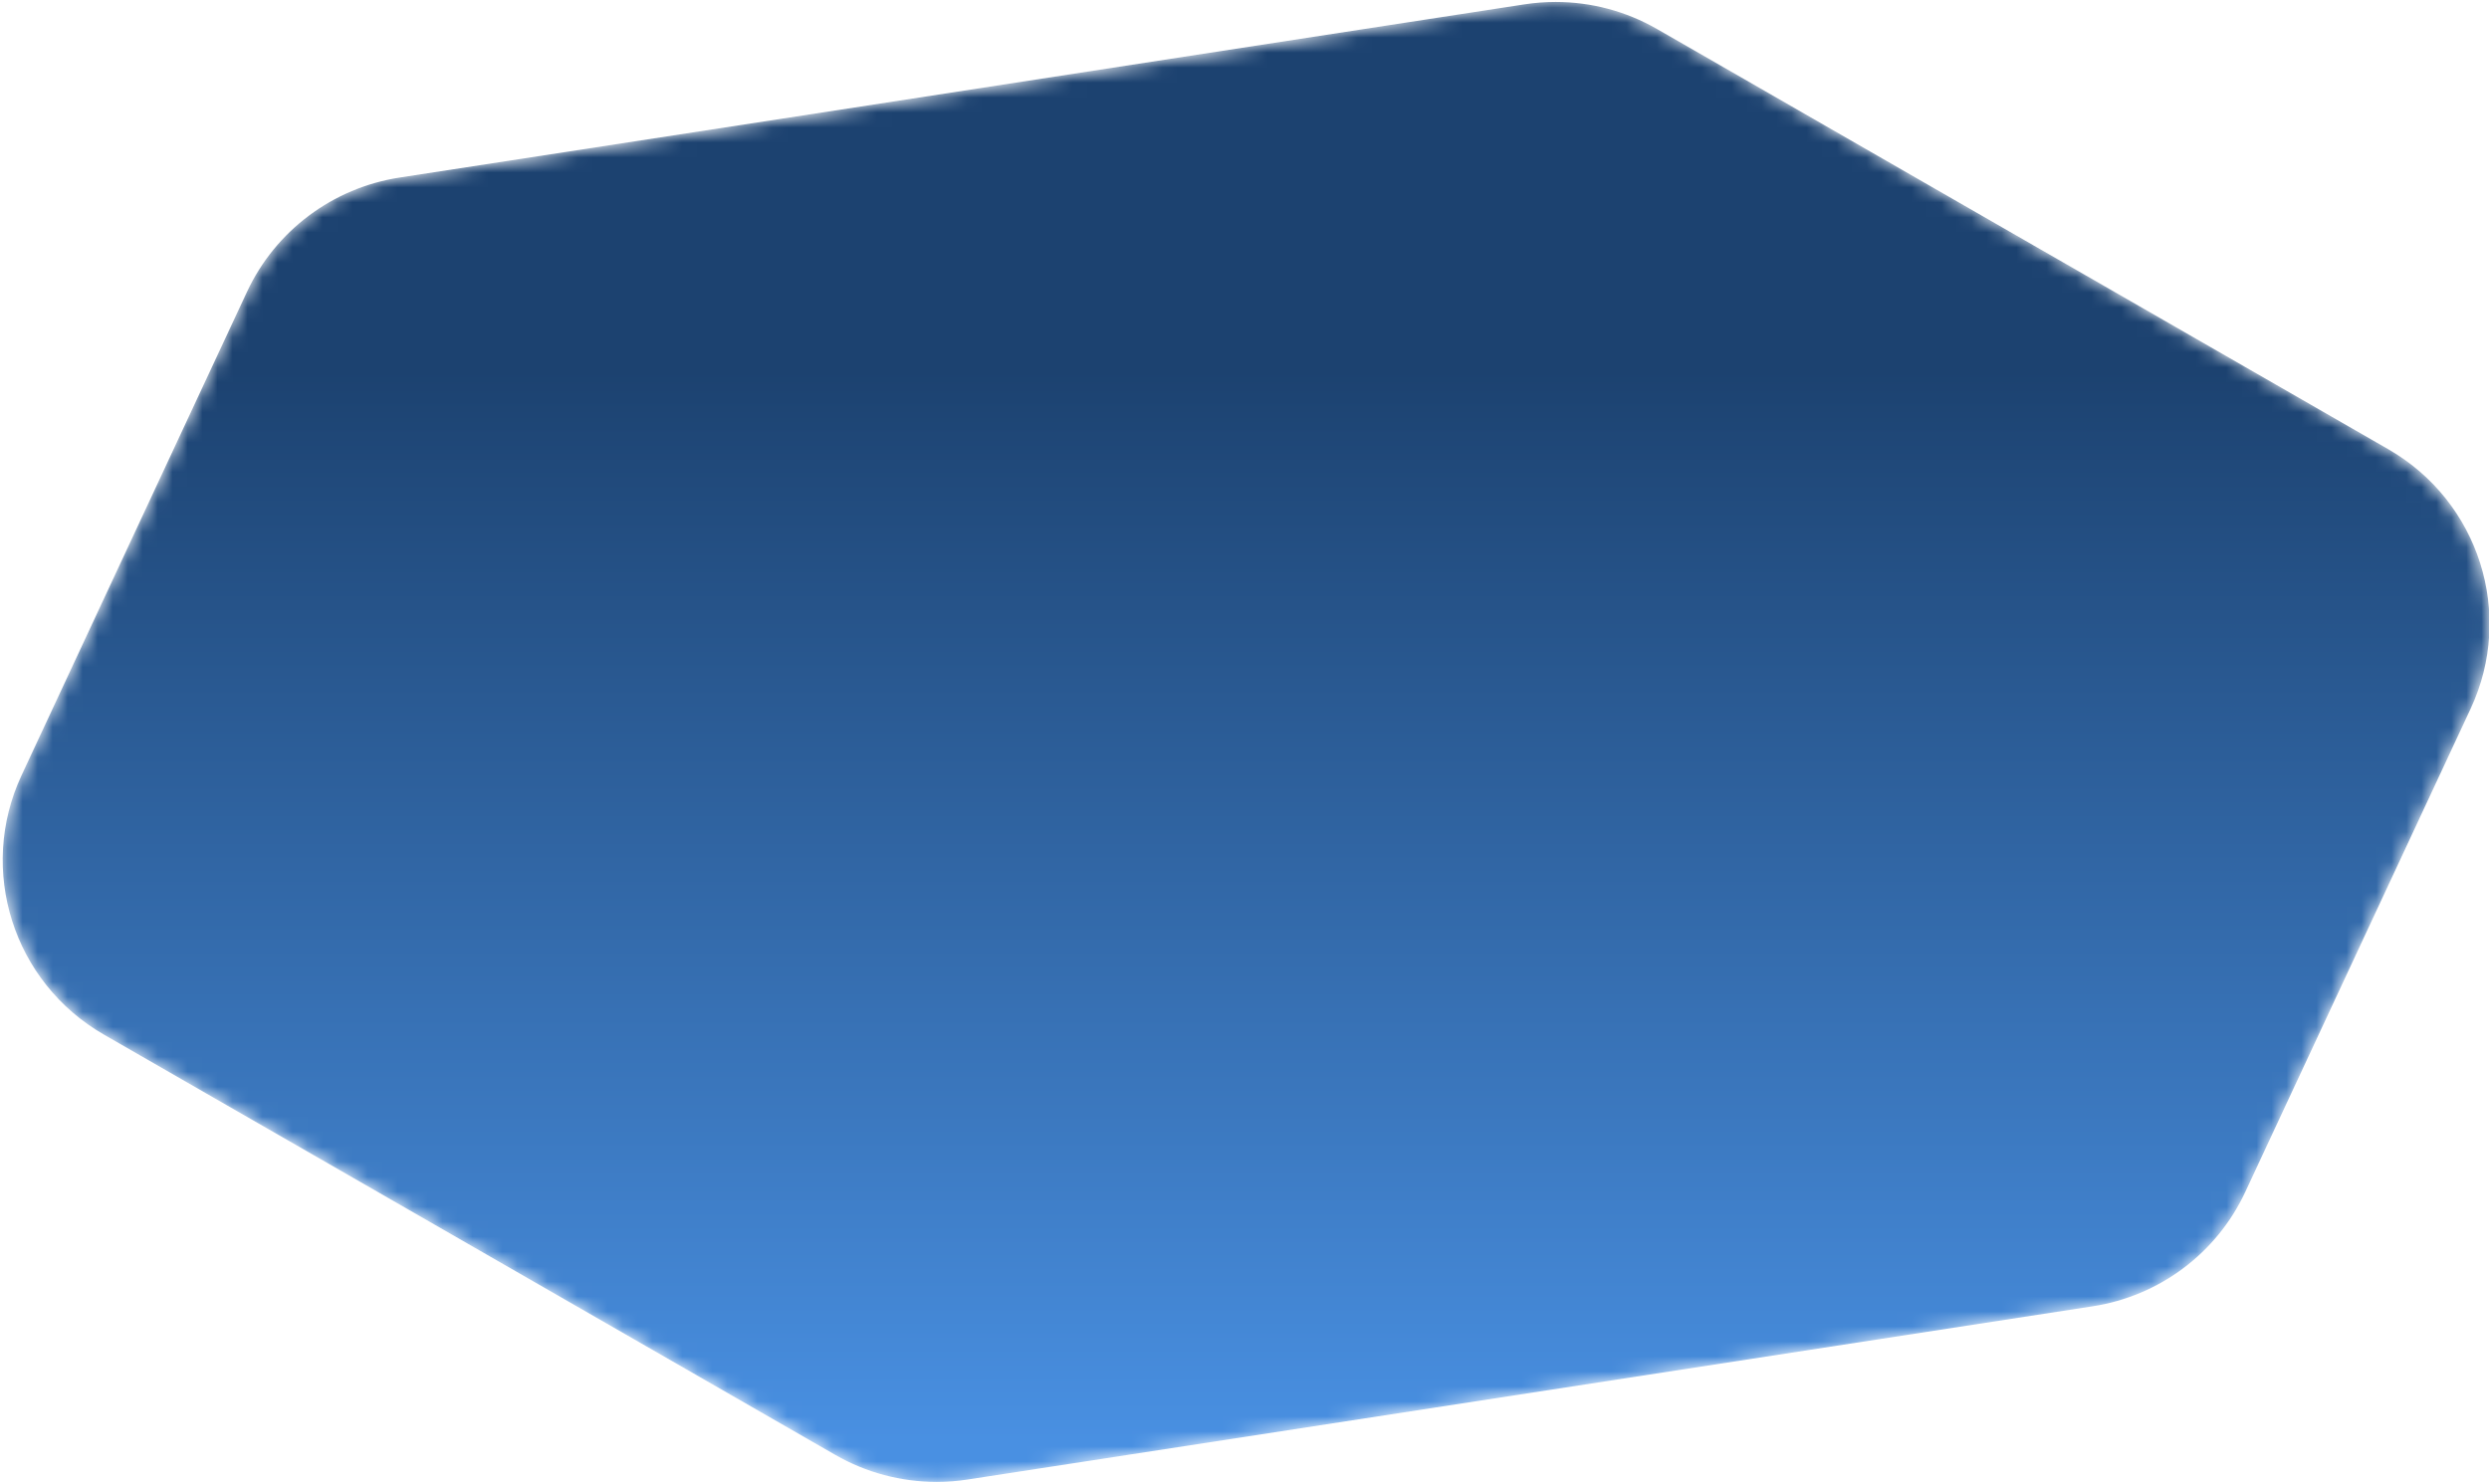 <?xml version="1.0" encoding="UTF-8"?> <svg xmlns="http://www.w3.org/2000/svg" xmlns:xlink="http://www.w3.org/1999/xlink" width="166" height="99" viewBox="0 0 166 99"><defs><linearGradient id="kvlt43u6qb" x1="50%" x2="50%" y1="97.148%" y2="24.919%"><stop offset="0%" stop-color="#4990E2"></stop><stop offset="100%" stop-color="#1C4270"></stop></linearGradient><path id="407vl7kuqa" d="M101.686.287l-75.03 11.556c-4.461.687-8.283 3.548-10.183 7.625L1.437 51.725c-2.943 6.313-.559 13.818 5.496 17.298l48.781 28.04c2.06 1.183 4.387 1.799 6.743 1.8h.016c.685 0 1.373-.052 2.057-.158l75.03-11.556c4.461-.687 8.283-3.548 10.183-7.625l15.037-32.256c2.943-6.313.558-13.818-5.496-17.298L110.502 1.93C108.439.744 106.109.13 103.75.13c-.688 0-1.378.052-2.065.158"></path></defs><g fill="none" fill-rule="evenodd"><mask id="ztd7f0s4mc" fill="#fff"><use xlink:href="#407vl7kuqa"></use></mask><path fill="url(#kvlt43u6qb)" d="M101.686.287l-75.03 11.556c-4.461.687-8.283 3.548-10.183 7.625L1.437 51.725c-2.943 6.313-.559 13.818 5.496 17.298l48.781 28.04c2.06 1.183 4.387 1.799 6.743 1.8h.016c.685 0 1.373-.052 2.057-.158l75.03-11.556c4.461-.687 8.283-3.548 10.183-7.625l15.037-32.256c2.943-6.313.558-13.818-5.496-17.298L110.502 1.93C108.439.744 106.109.13 103.75.13c-.688 0-1.378.052-2.065.158" mask="url(#ztd7f0s4mc)"></path></g></svg> 